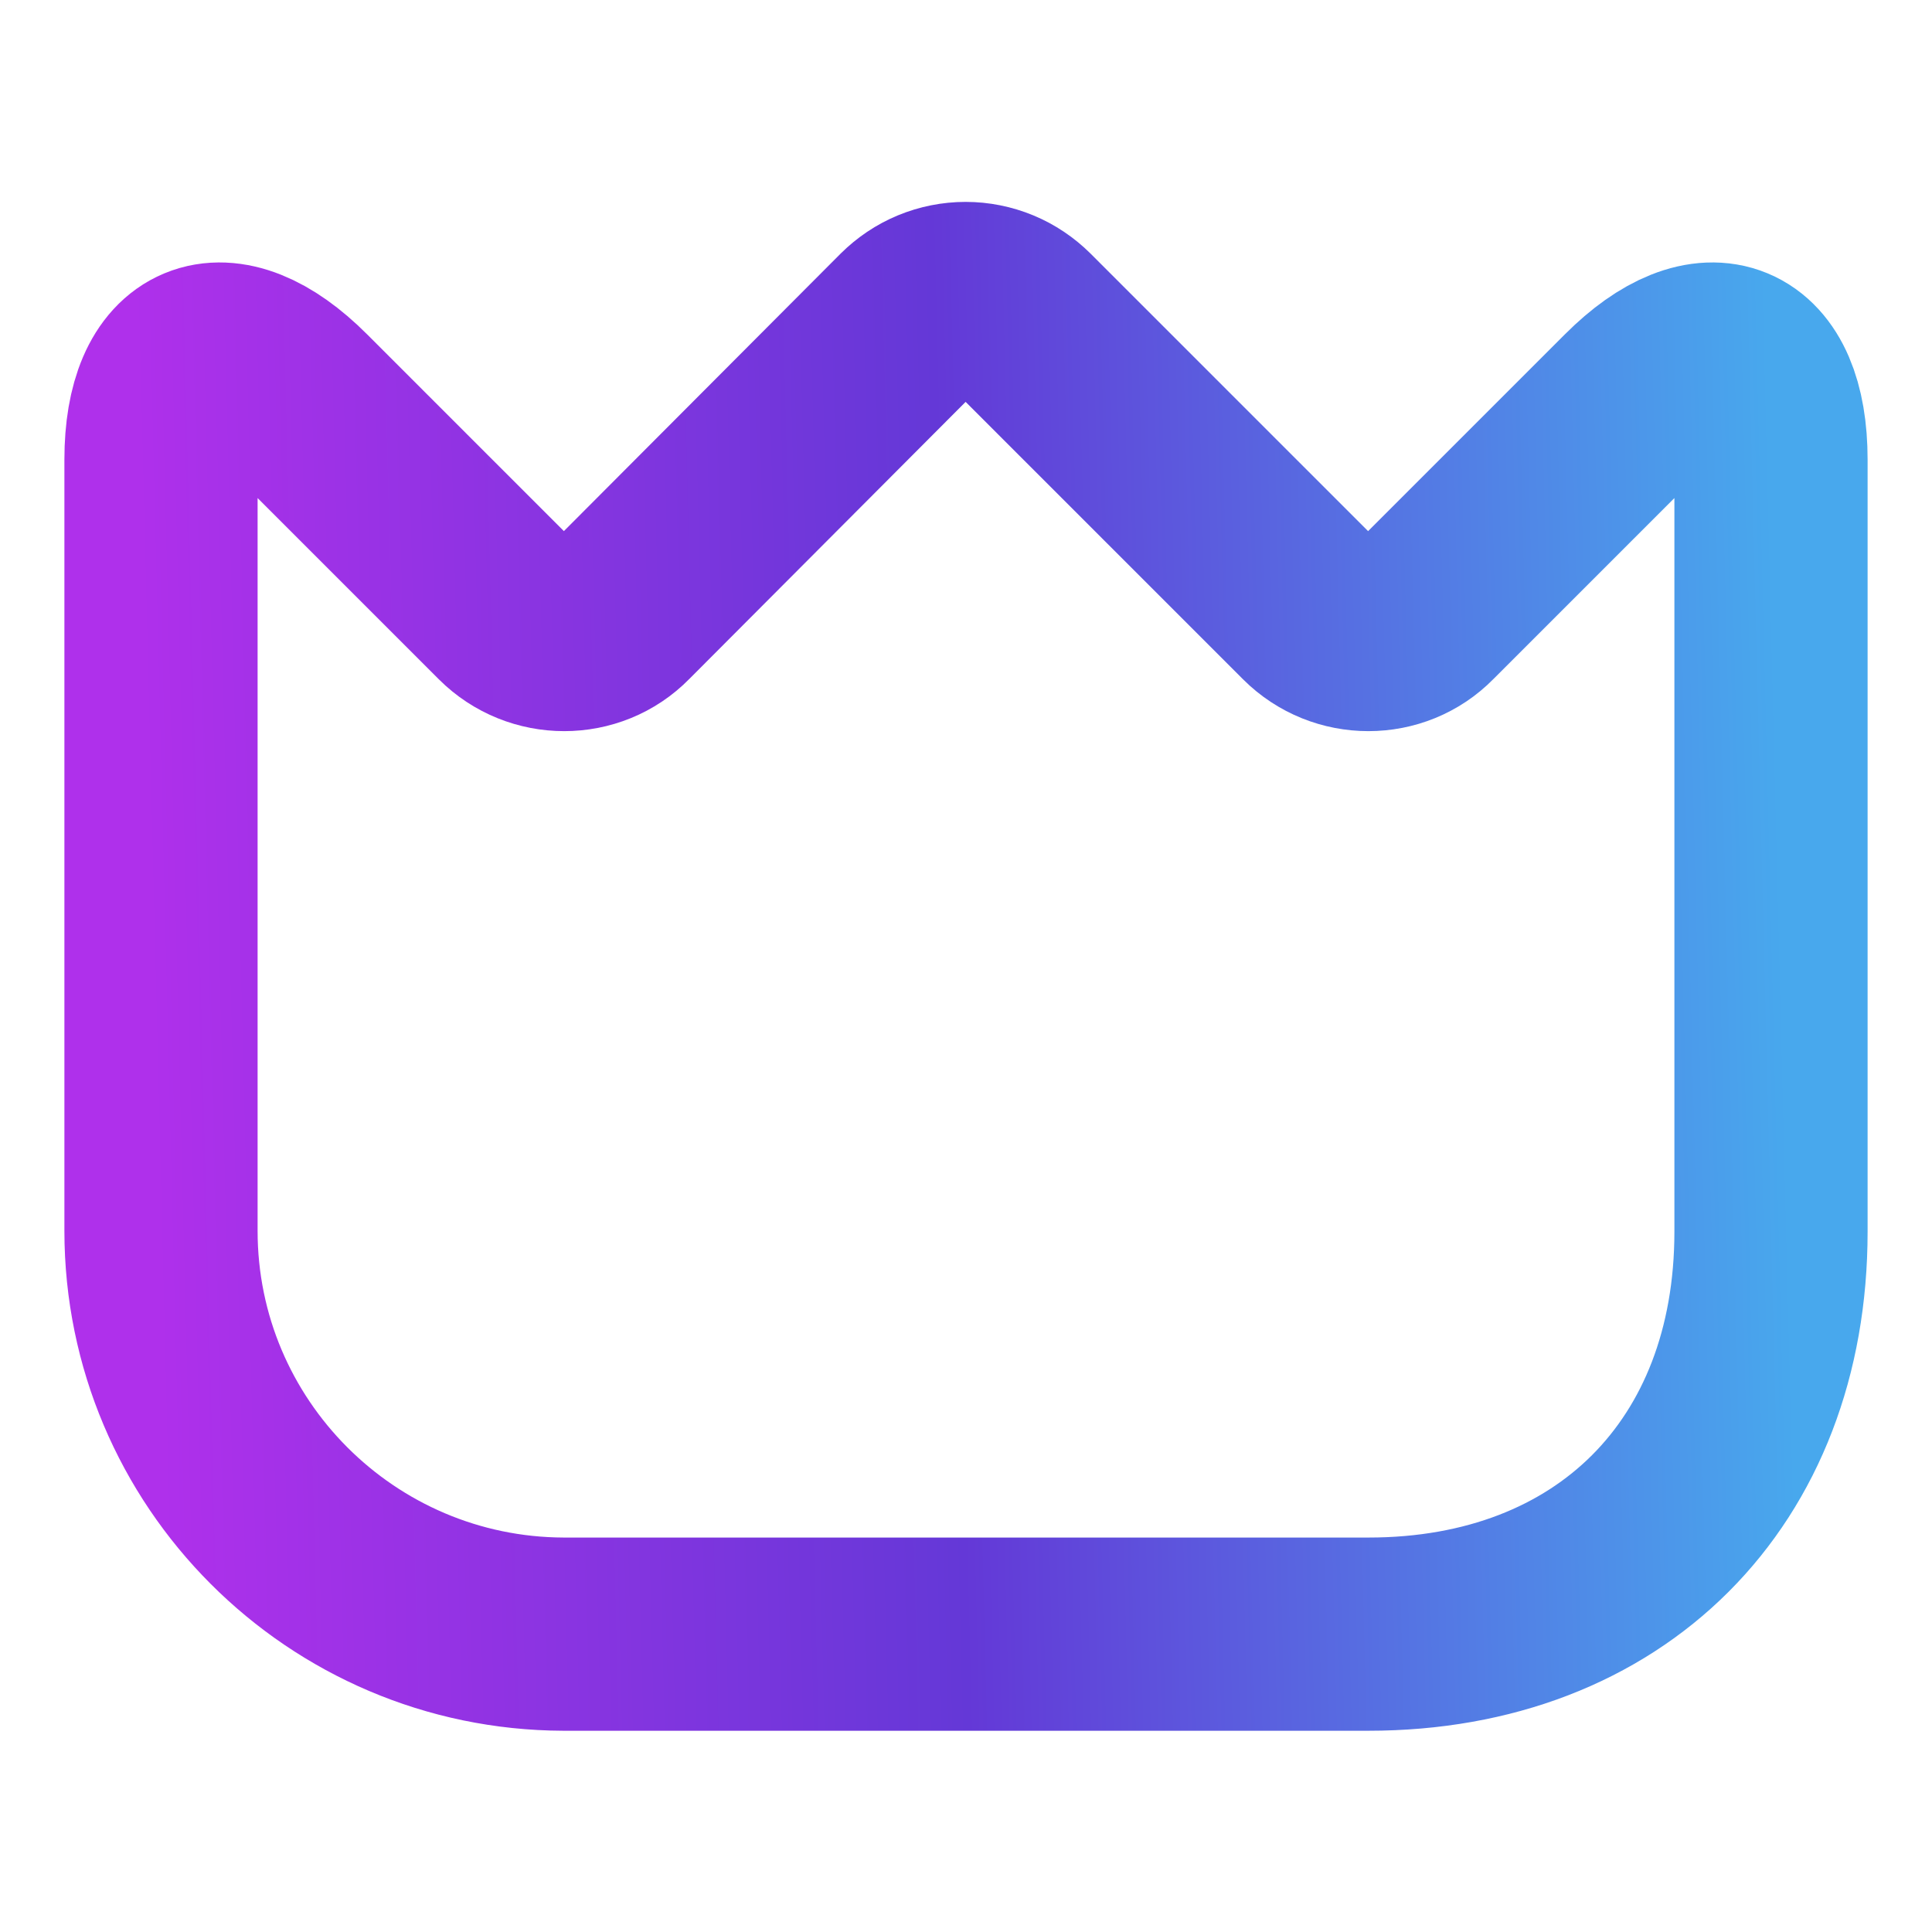 <svg width="24" height="24" viewBox="0 0 24 24" fill="none" xmlns="http://www.w3.org/2000/svg">
<g id="Iconsax/Linear/crown">
<path id="Vector" d="M2 15.29V5.71C2 4.38 2.77 4.06 3.71 5L6.3 7.59C6.69 7.98 7.33 7.98 7.71 7.59L11.29 4C11.383 3.908 11.492 3.834 11.613 3.784C11.734 3.734 11.864 3.708 11.995 3.708C12.126 3.708 12.256 3.734 12.377 3.784C12.498 3.834 12.607 3.908 12.7 4L16.29 7.59C16.68 7.98 17.32 7.98 17.7 7.59L20.29 5C21.23 4.06 22 4.38 22 5.71V15.3C22 18.3 20 20.3 17 20.3H7C4.24 20.291 2 18.05 2 15.29Z" stroke="url(#paint0_linear_1443_790)" stroke-width="2.4" stroke-linecap="round" stroke-linejoin="round"/>
</g>
<defs>
<linearGradient id="paint0_linear_1443_790" x1="2" y1="17.228" x2="22.659" y2="16.712" gradientUnits="userSpaceOnUse">
<stop stop-color="#AF30EB"/>
<stop offset="0.48" stop-color="#6438D7"/>
<stop offset="0.981" stop-color="#48A8ED"/>
</linearGradient>
</defs>
</svg>
